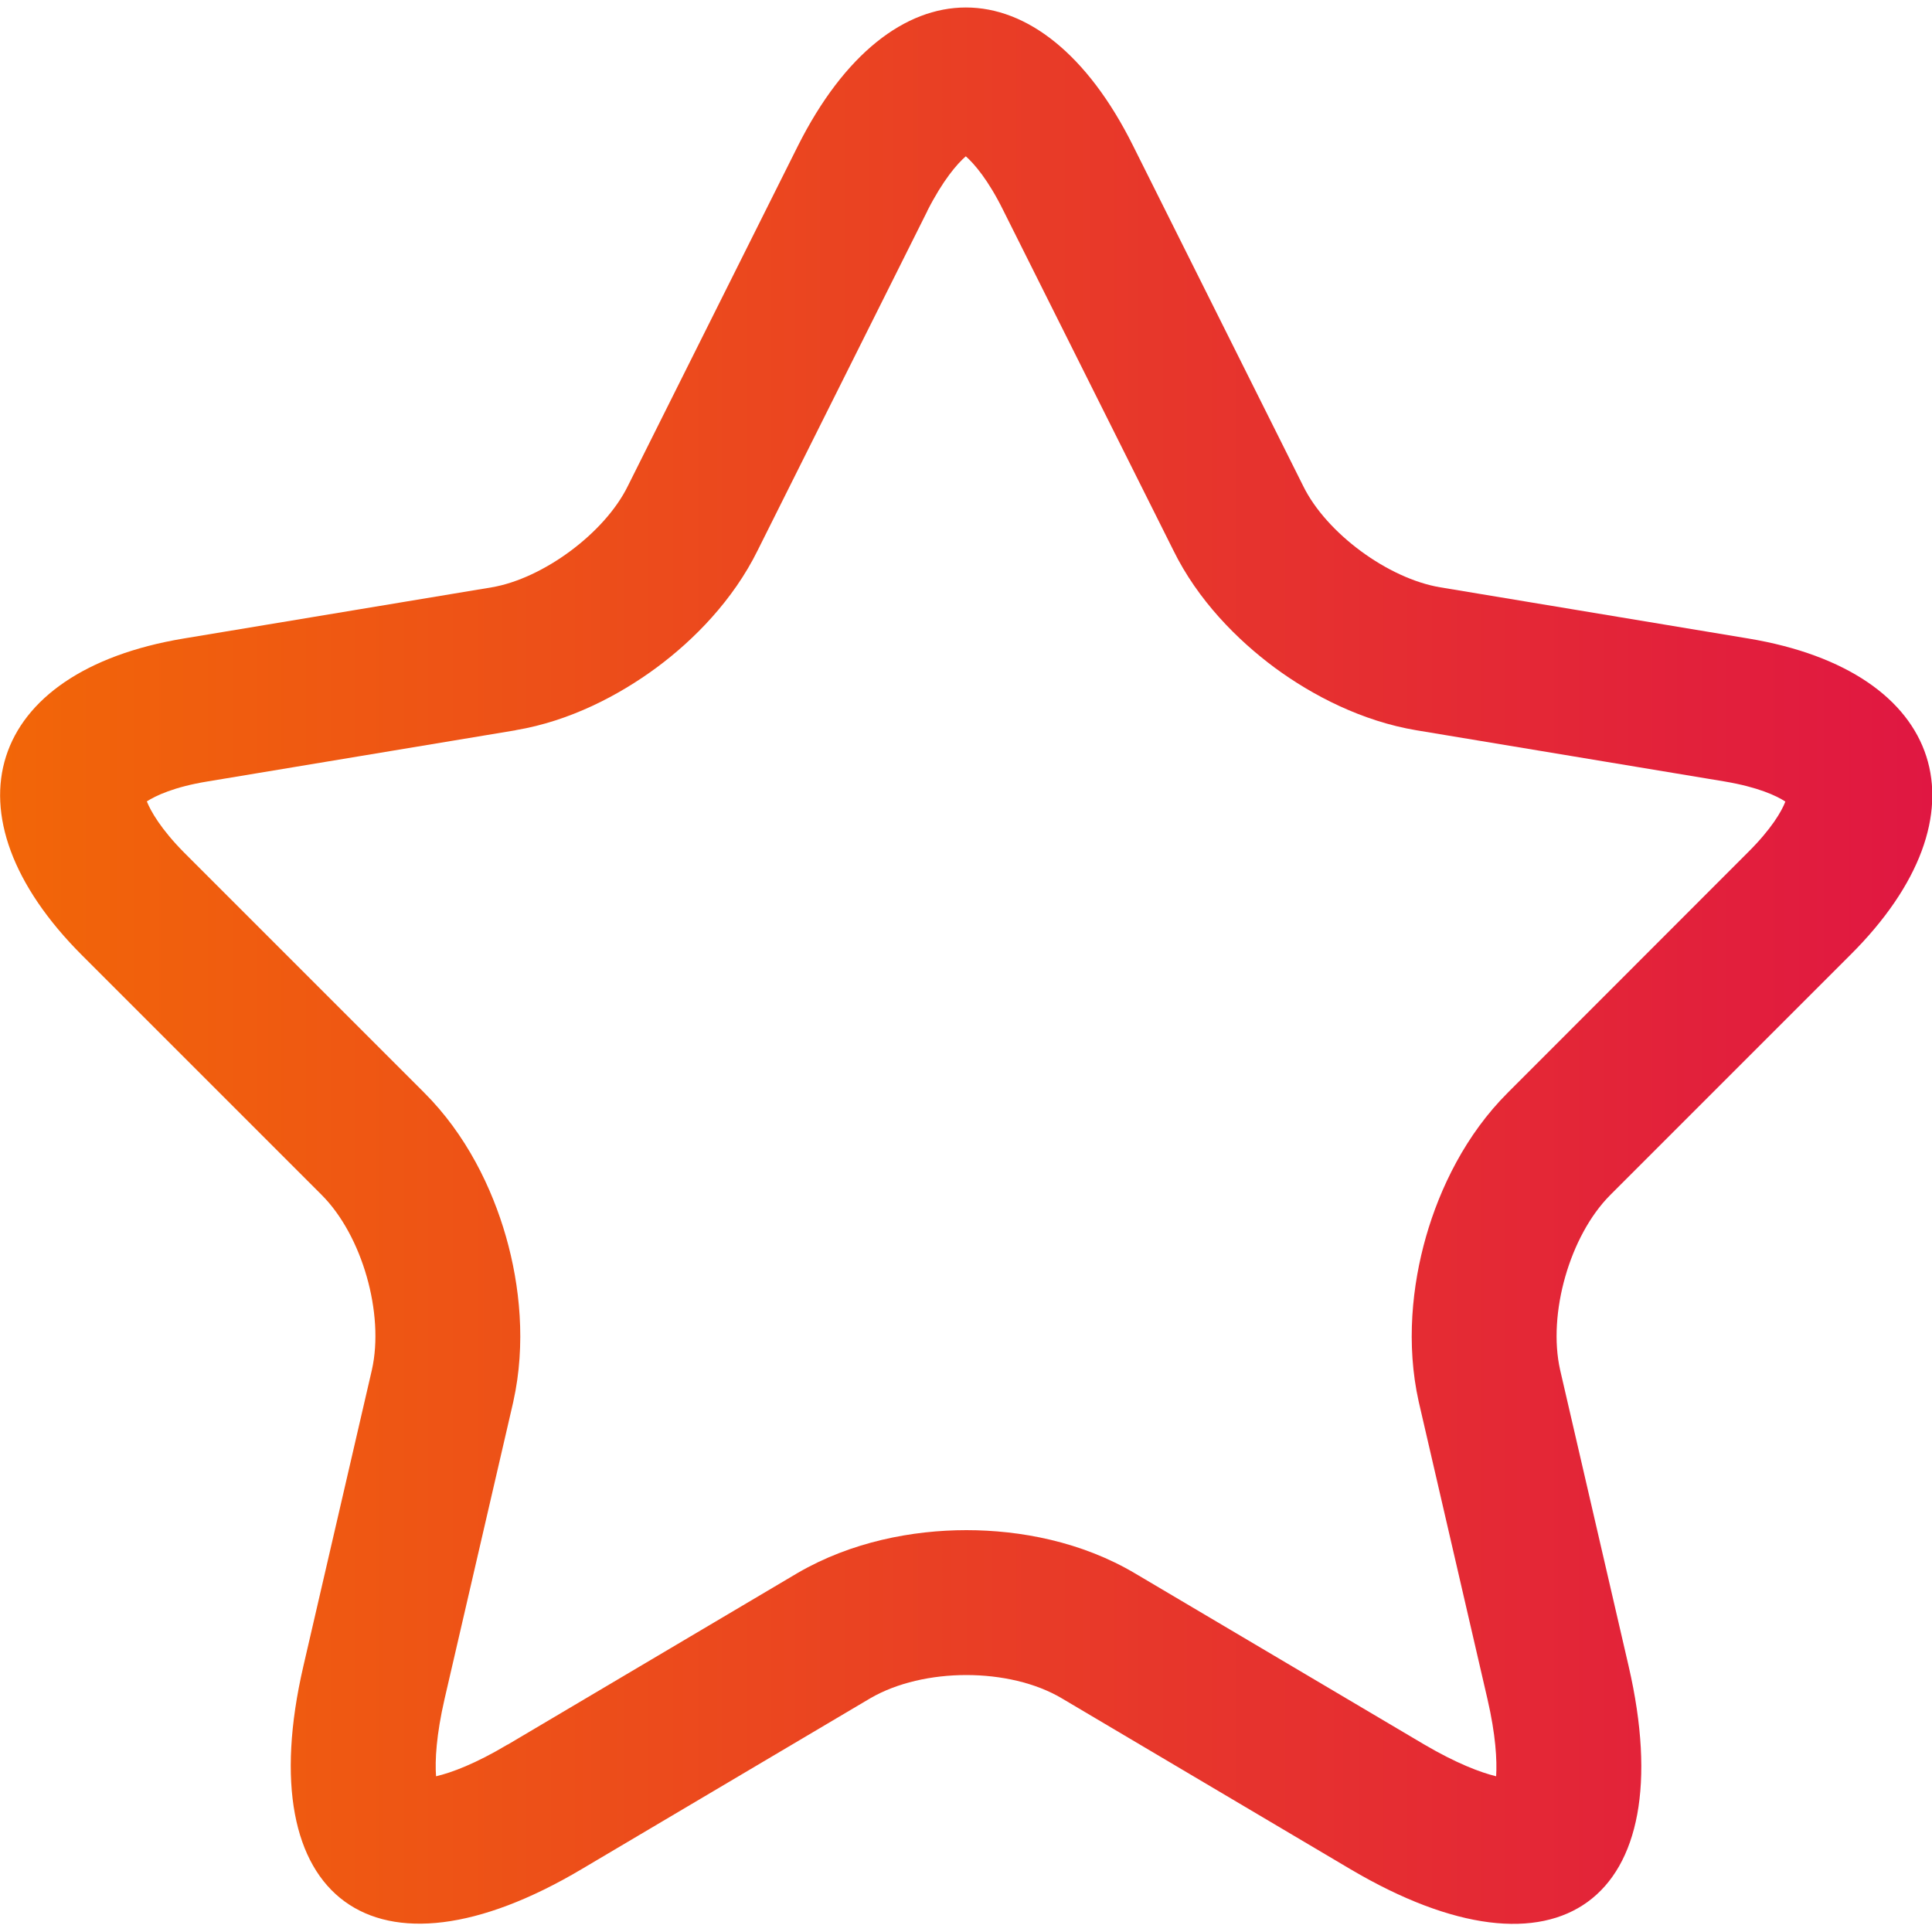 <svg width="10" height="10" viewBox="0 0 10 10" fill="none" xmlns="http://www.w3.org/2000/svg">
<path fill-rule="evenodd" clip-rule="evenodd" d="M5.193 1.089C5.115 0.931 5.043 0.848 4.999 0.809C4.954 0.848 4.881 0.932 4.8 1.091C4.8 1.091 4.8 1.092 4.8 1.092L3.922 2.848C3.795 3.106 3.592 3.312 3.399 3.455C3.204 3.599 2.95 3.732 2.671 3.779L2.668 3.78L1.073 4.045C0.901 4.073 0.805 4.119 0.76 4.148C0.78 4.198 0.832 4.291 0.955 4.415L2.195 5.655C2.413 5.872 2.547 6.149 2.619 6.401C2.691 6.653 2.723 6.957 2.657 7.254L2.656 7.259L2.301 8.794C2.258 8.981 2.251 9.112 2.257 9.194C2.338 9.175 2.461 9.129 2.627 9.03L2.628 9.03L4.128 8.142C4.406 7.98 4.724 7.92 5.002 7.92C5.279 7.92 5.598 7.979 5.877 8.145L7.371 9.029C7.538 9.127 7.662 9.174 7.744 9.194C7.749 9.111 7.742 8.98 7.699 8.794C7.699 8.793 7.699 8.794 7.699 8.794L7.343 7.254C7.277 6.957 7.309 6.653 7.381 6.401C7.453 6.149 7.587 5.872 7.805 5.655L9.046 4.413C9.169 4.291 9.222 4.199 9.241 4.149C9.196 4.119 9.099 4.074 8.927 4.045L7.332 3.78C7.051 3.733 6.795 3.601 6.598 3.456C6.404 3.312 6.2 3.107 6.073 2.848L5.193 1.089ZM6.745 2.515C6.865 2.76 7.185 2.995 7.455 3.04L9.05 3.305C10.07 3.475 10.31 4.215 9.575 4.945L8.335 6.185C8.125 6.395 8.01 6.8 8.075 7.09L8.43 8.625C8.71 9.84 8.065 10.31 6.99 9.675L5.495 8.79C5.225 8.63 4.78 8.63 4.505 8.79L3.01 9.675C1.94 10.31 1.29 9.835 1.57 8.625L1.925 7.09C1.99 6.8 1.875 6.395 1.665 6.185L0.425 4.945C-0.305 4.215 -0.07 3.475 0.95 3.305L2.545 3.04C2.81 2.995 3.13 2.76 3.25 2.515L4.13 0.755C4.61 -0.2 5.39 -0.2 5.865 0.755L6.745 2.515ZM9.27 4.171C9.27 4.171 9.269 4.171 9.269 4.17L9.27 4.171ZM9.252 4.115C9.252 4.115 9.252 4.114 9.252 4.114L9.252 4.115ZM0.751 4.114C0.751 4.114 0.751 4.114 0.751 4.115L0.751 4.114ZM0.733 4.169C0.733 4.17 0.733 4.17 0.733 4.17L0.733 4.169ZM5.034 0.783C5.034 0.783 5.034 0.783 5.034 0.784L5.034 0.783ZM4.964 0.783C4.964 0.783 4.964 0.783 4.964 0.783L4.964 0.783Z" fill="url(#paint0_linear_81_472)"/>
<defs>
<linearGradient id="paint0_linear_81_472" x1="0.002" y1="4.997" x2="10.007" y2="4.997" gradientUnits="userSpaceOnUse">
<stop stop-color="#F26608"/>
<stop offset="1" stop-color="#E01742"/>
<stop offset="1" stop-color="#E01742"/>
</linearGradient>
</defs>
</svg>
